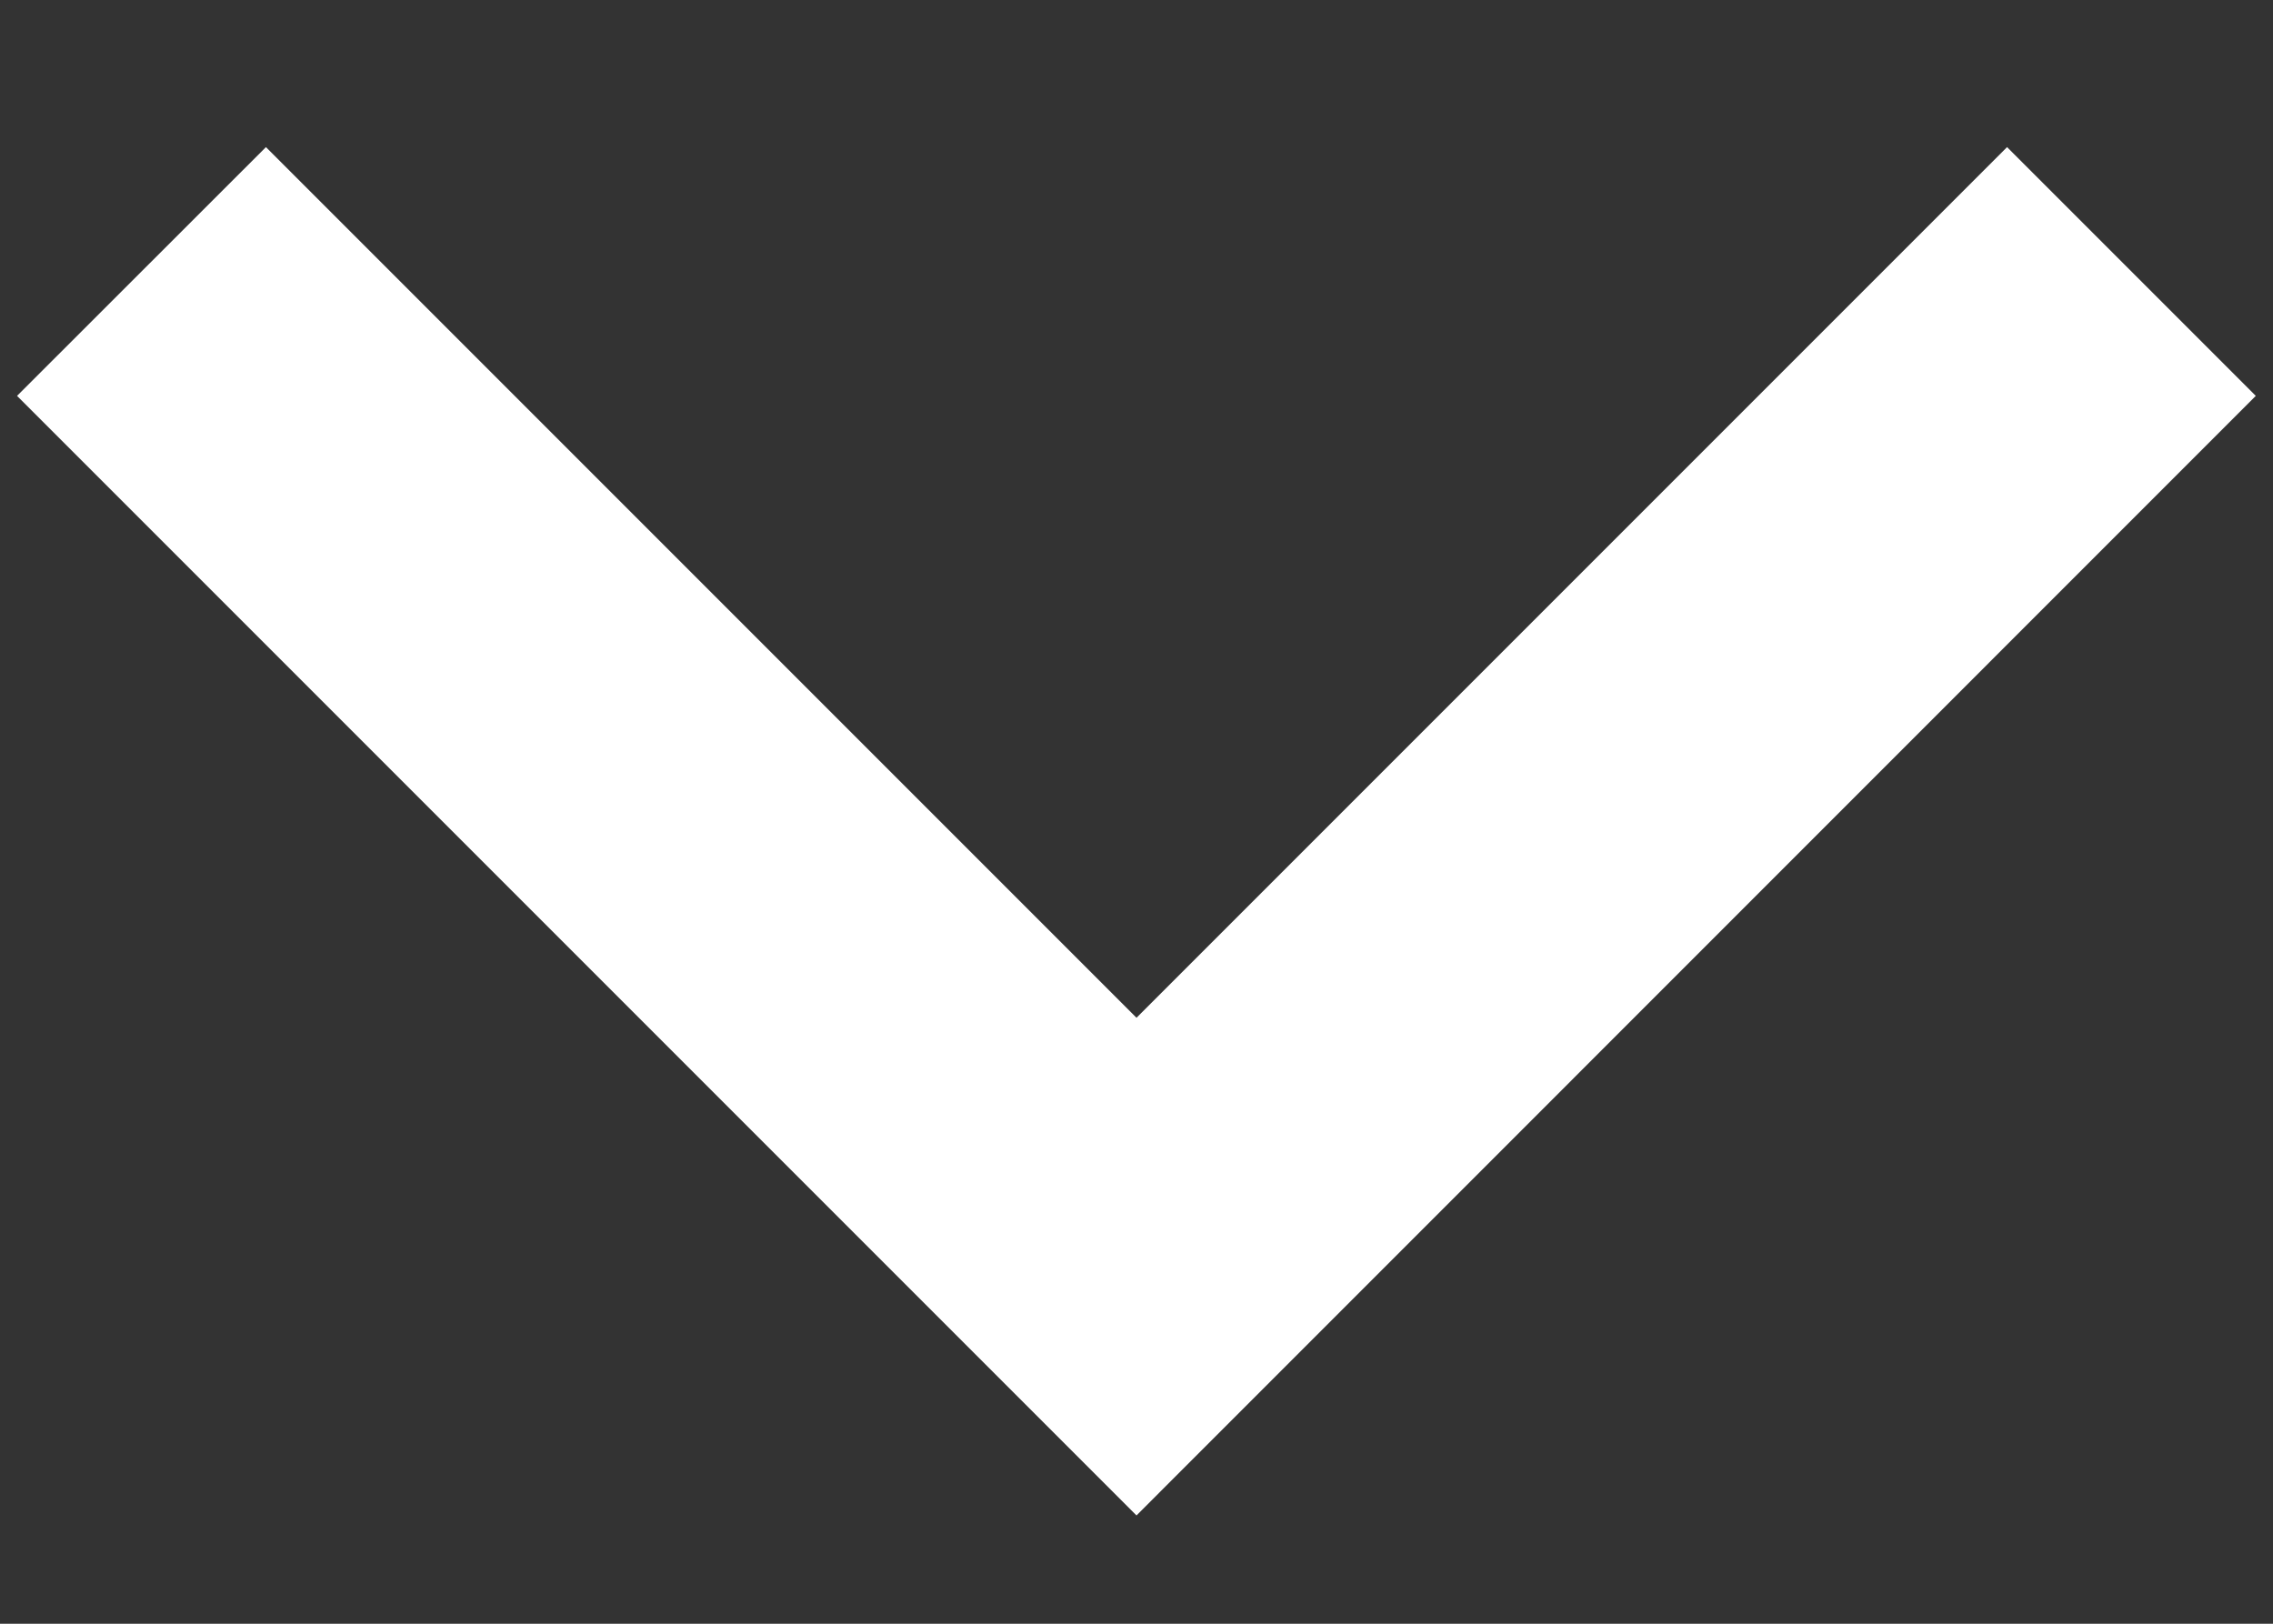 <svg width="14" height="10" viewBox="0 0 14 10" fill="none" xmlns="http://www.w3.org/2000/svg">
<rect x="0" y="0" width="14" height="10" fill="#333333" stroke="none"/>
<path d="M7 6.268L12.362 0.906L13.894 2.438L7 9.333L0.105 2.438L1.638 0.906L7 6.268Z" fill="white"/>
</svg>
